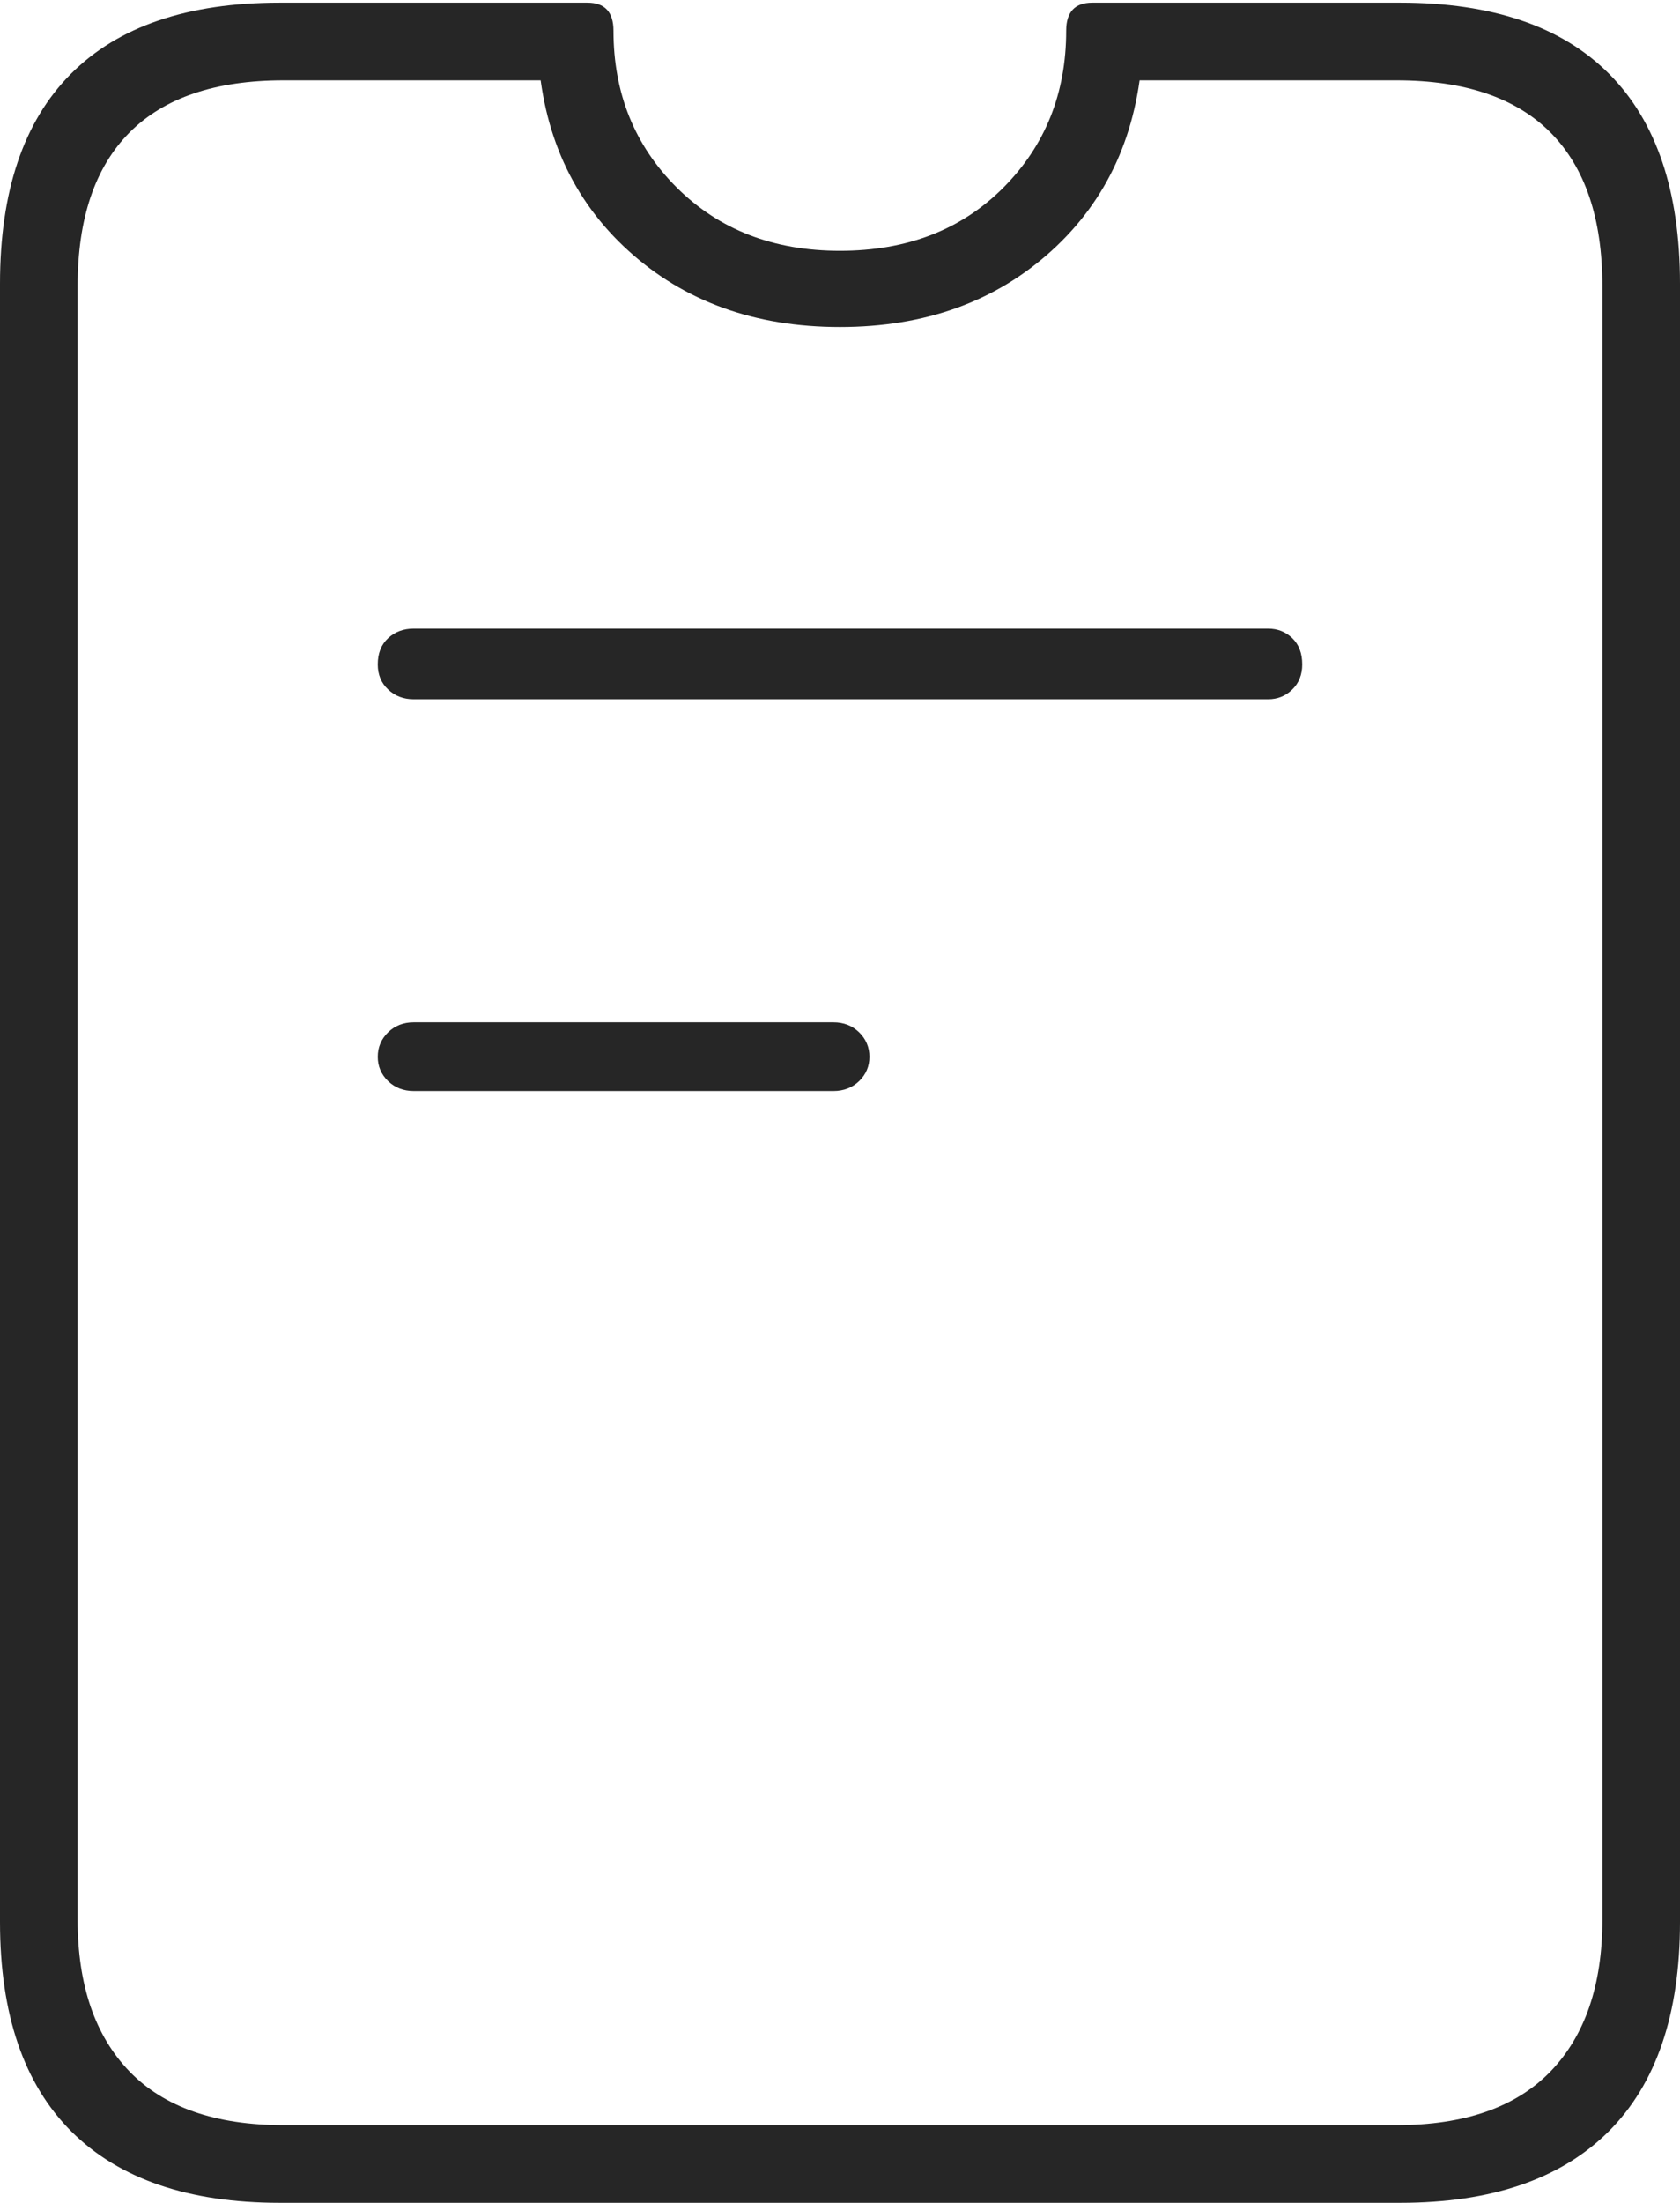 <?xml version="1.0" encoding="UTF-8"?>
<!--Generator: Apple Native CoreSVG 175-->
<!DOCTYPE svg
PUBLIC "-//W3C//DTD SVG 1.1//EN"
       "http://www.w3.org/Graphics/SVG/1.1/DTD/svg11.dtd">
<svg version="1.1" xmlns="http://www.w3.org/2000/svg" xmlns:xlink="http://www.w3.org/1999/xlink" width="15.779" height="20.675">
 <g>
  <rect height="20.675" opacity="0" width="15.779" x="0" y="0"/>
  <path d="M2.627 20.675L13.152 20.675Q14.434 20.675 15.107 20.007Q15.779 19.338 15.779 18.04L15.779 2.663Q15.779 1.362 15.114 0.694Q14.448 0.025 13.152 0.025L10.259 0.025Q10.014 0.025 10.014 0.288Q10.014 1.169 9.423 1.762Q8.832 2.354 7.889 2.354Q6.954 2.354 6.358 1.762Q5.762 1.169 5.762 0.288Q5.762 0.025 5.517 0.025L2.627 0.025Q1.331 0.025 0.665 0.694Q0 1.362 0 2.663L0 18.04Q0 19.338 0.672 20.007Q1.345 20.675 2.627 20.675ZM2.663 19.946Q1.704 19.946 1.216 19.442Q0.729 18.937 0.729 18.018L0.729 2.685Q0.729 1.735 1.216 1.244Q1.704 0.754 2.663 0.754L5.488 0.754L5.051 0.471Q5.114 1.638 5.903 2.354Q6.692 3.069 7.889 3.069Q9.087 3.069 9.876 2.354Q10.665 1.638 10.731 0.471L10.291 0.754L13.117 0.754Q14.075 0.754 14.563 1.244Q15.05 1.735 15.05 2.685L15.05 18.018Q15.05 18.937 14.563 19.442Q14.075 19.946 13.117 19.946ZM3.886 6.563L11.91 6.563Q12.044 6.563 12.138 6.471Q12.231 6.38 12.231 6.236Q12.231 6.08 12.138 5.99Q12.044 5.9 11.91 5.9L3.886 5.9Q3.742 5.9 3.645 5.99Q3.548 6.08 3.548 6.236Q3.548 6.38 3.645 6.471Q3.742 6.563 3.886 6.563ZM3.886 10.24L7.828 10.24Q7.972 10.24 8.069 10.147Q8.166 10.053 8.166 9.919Q8.166 9.784 8.069 9.689Q7.972 9.595 7.828 9.595L3.886 9.595Q3.742 9.595 3.645 9.689Q3.548 9.784 3.548 9.919Q3.548 10.053 3.645 10.147Q3.742 10.24 3.886 10.24Z" fill="rgba(0,0,0,0.85)"/>
 </g>
</svg>
